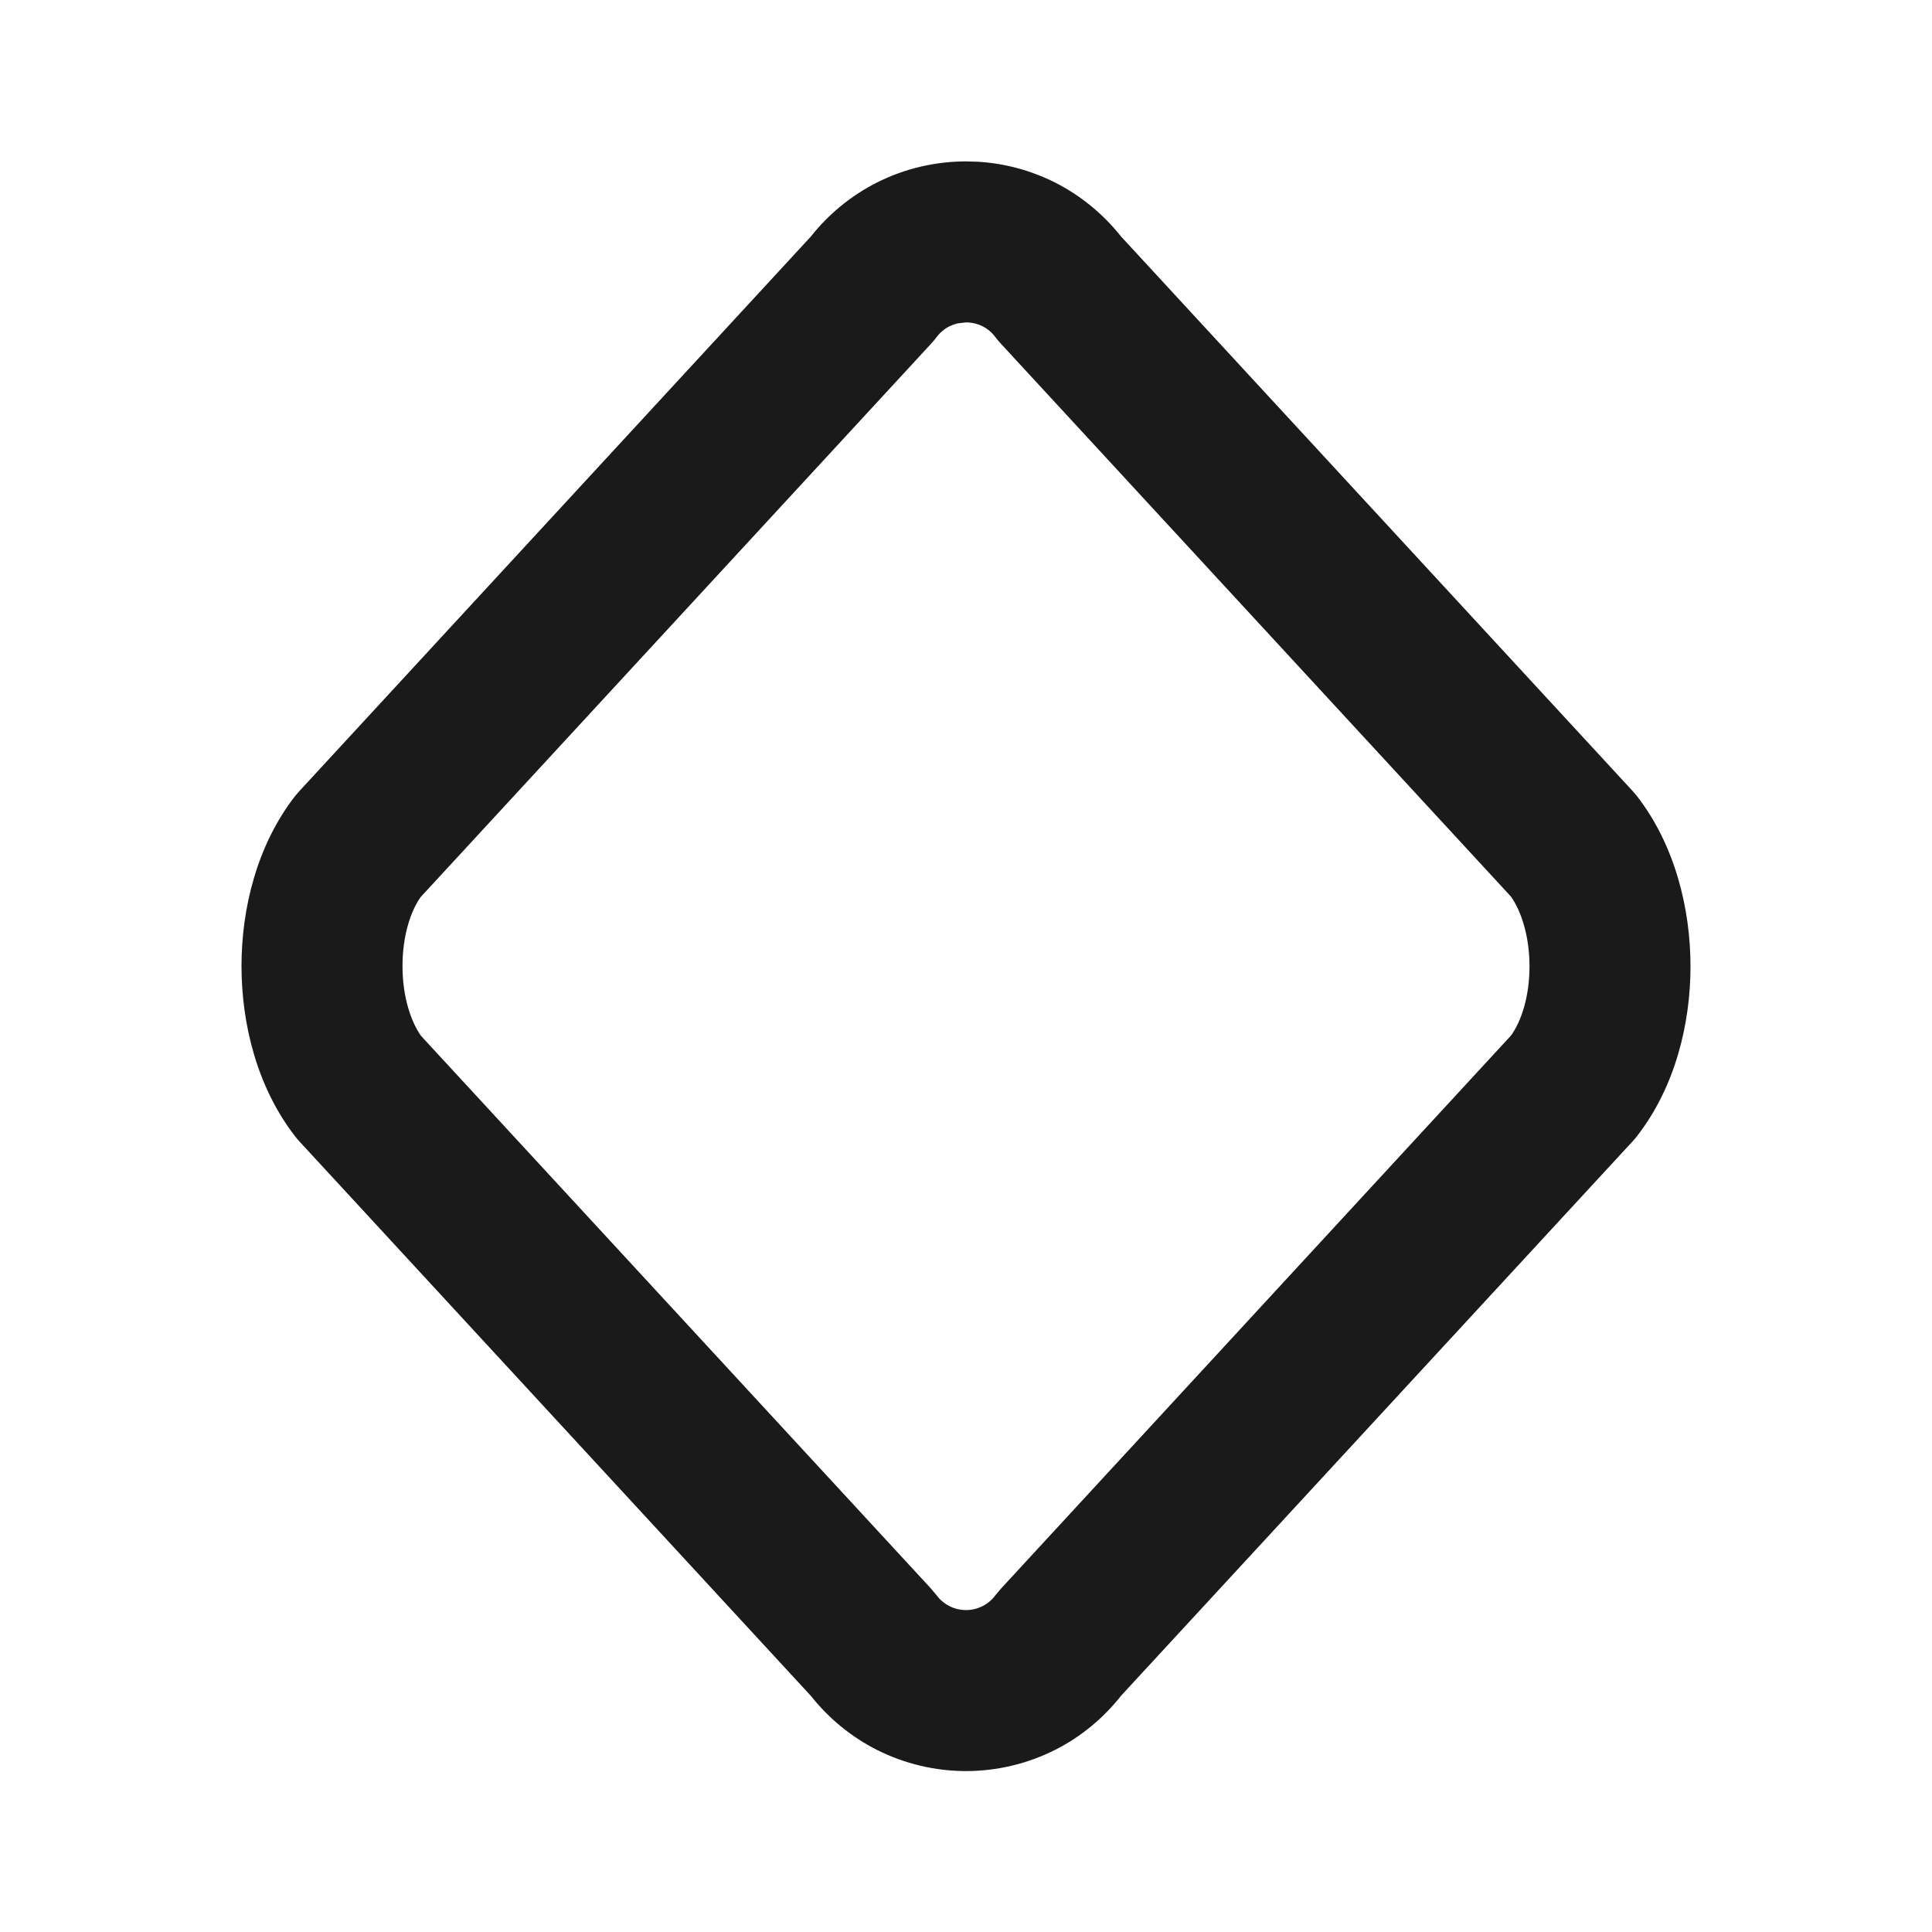 <svg width="24" height="24" viewBox="0 0 24 24" fill="none" xmlns="http://www.w3.org/2000/svg">
<path d="M12.144 2.009C12.477 2.028 12.804 2.116 13.104 2.266C13.424 2.428 13.704 2.658 13.927 2.939L20.279 9.824L20.334 9.888C20.809 10.5 21 11.292 21 12.005C21 12.717 20.809 13.508 20.332 14.118C20.315 14.139 20.298 14.161 20.279 14.18L13.929 21.062C13.706 21.345 13.426 21.577 13.104 21.739C12.761 21.911 12.383 22.001 12 22.001C11.617 22.001 11.239 21.911 10.896 21.739C10.577 21.578 10.297 21.349 10.075 21.069L3.721 14.181C3.702 14.161 3.683 14.138 3.666 14.116C3.191 13.504 3 12.714 3 12.001C3 11.288 3.191 10.497 3.668 9.886L3.721 9.825L10.072 2.939C10.295 2.658 10.575 2.428 10.896 2.266C11.239 2.094 11.617 2.005 12 2.005L12.144 2.009ZM11.895 4.017C11.86 4.026 11.827 4.038 11.795 4.053C11.731 4.085 11.676 4.132 11.634 4.189C11.613 4.217 11.59 4.244 11.566 4.27L5.227 11.142C5.103 11.314 5 11.621 5 12.001C5 12.383 5.105 12.693 5.231 12.869L11.566 19.735L11.634 19.816C11.676 19.873 11.731 19.92 11.795 19.952C11.858 19.984 11.929 20.001 12 20.001C12.071 20.001 12.142 19.984 12.205 19.952C12.269 19.92 12.324 19.873 12.366 19.816L12.434 19.735L18.771 12.863C18.895 12.691 19 12.385 19 12.005C19 11.624 18.895 11.315 18.77 11.138L12.434 4.27C12.41 4.244 12.387 4.217 12.366 4.189C12.324 4.132 12.269 4.085 12.205 4.053C12.141 4.021 12.071 4.005 12 4.005L11.895 4.017Z" fill="#1A1A1A"/>
</svg>
